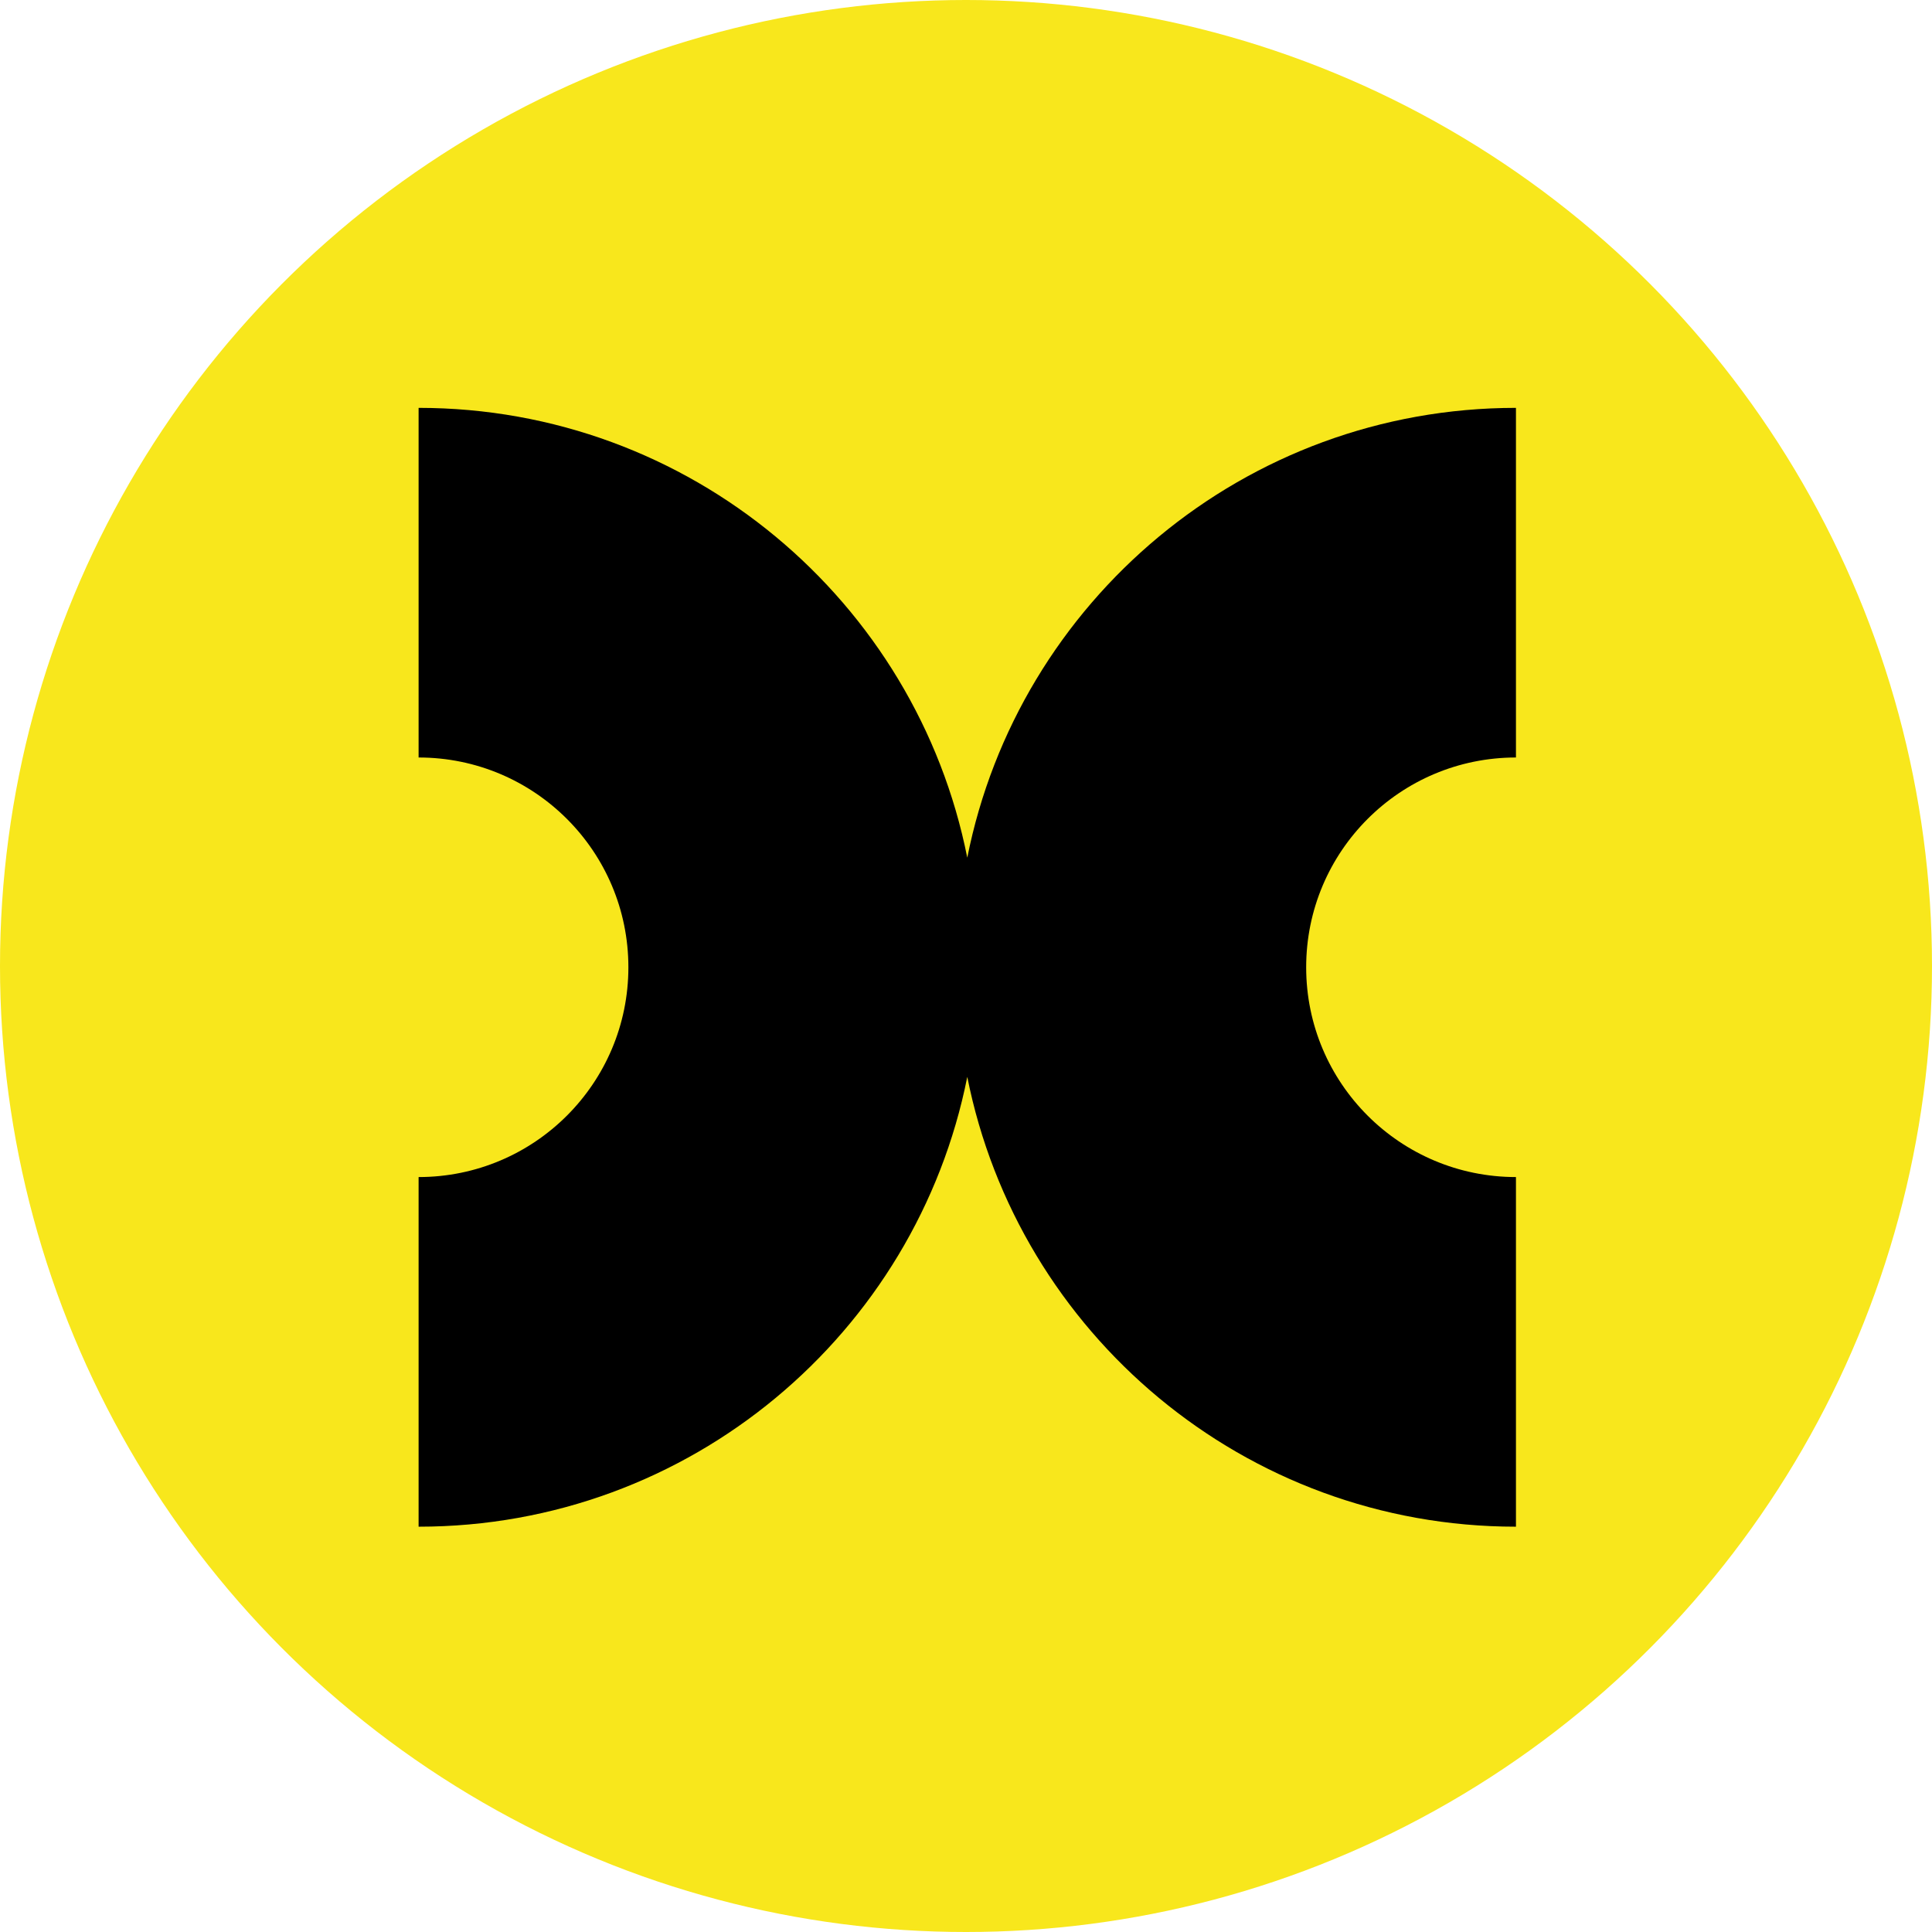 <svg width="180px" height="180px" viewBox="0 0 180 180" version="1.1" xmlns="http://www.w3.org/2000/svg" xmlns:xlink="http://www.w3.org/1999/xlink" class="svg__cxo-icon {{context_class ? context_class: ''}}">
  <g id="CXO-Icon" stroke="none" stroke-width="1" fill="none" fill-rule="evenodd">
    <circle id="Oval" fill="#F8E71C" cx="90" cy="90" r="90"></circle>
    <path d="M90.119,100.329 C85.372,124.223 64.287,142.238 39,142.238 L39,109.664 C49.794,109.664 58.545,100.913 58.545,90.119 C58.545,79.325 49.794,70.574 39,70.574 L39,38 C64.287,38 85.372,56.015 90.119,79.909 C94.866,56.015 115.951,38 141.238,38 L141.238,70.574 C130.444,70.574 121.693,79.325 121.693,90.119 C121.693,100.913 130.444,109.664 141.238,109.664 L141.238,142.238 C115.951,142.238 94.866,124.223 90.119,100.329 Z" id="CXO-X" fill="#000000"></path>
  </g>
</svg>
